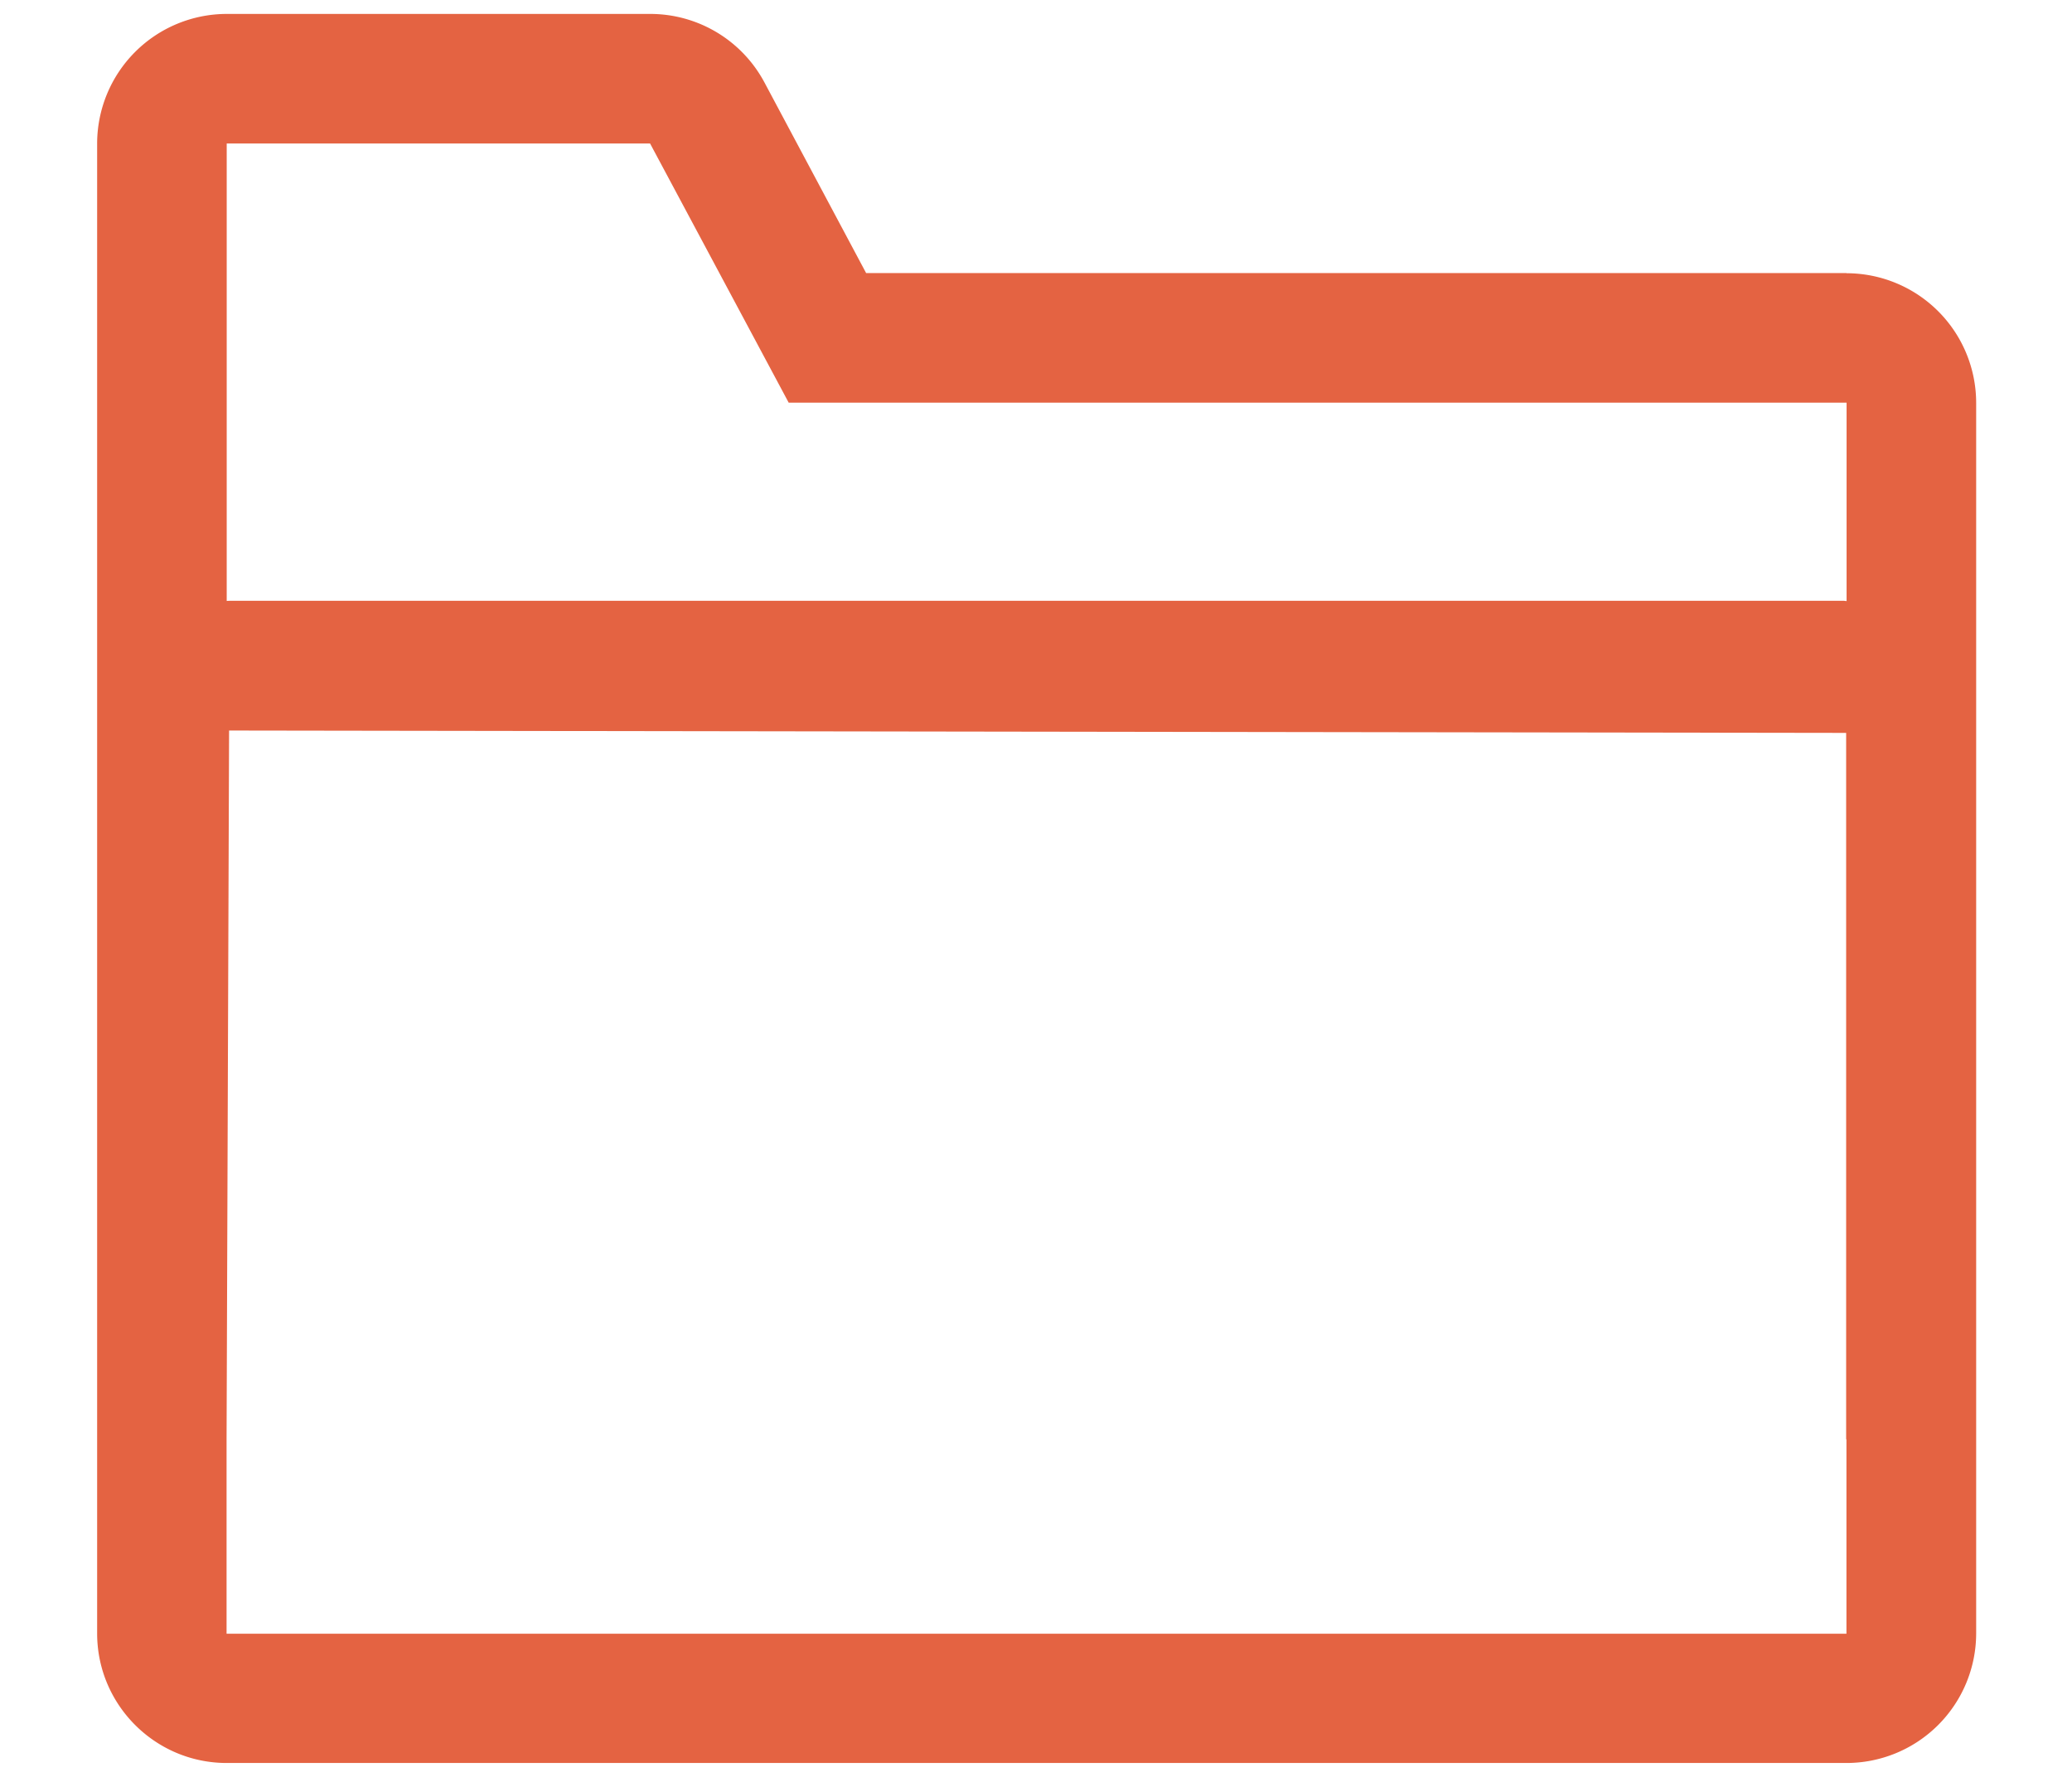 <?xml version="1.0" standalone="no"?><!DOCTYPE svg PUBLIC "-//W3C//DTD SVG 1.1//EN" "http://www.w3.org/Graphics/SVG/1.1/DTD/svg11.dtd">
<svg t="1701000688297" class="icon" viewBox="0 0 1194 1024" version="1.1"
  xmlns="http://www.w3.org/2000/svg" p-id="4879"
  xmlns:xlink="http://www.w3.org/1999/xlink" width="23.32" height="20">
  <path d="M1064.021 157.355h-564.907L440.491 47.445A74.581 74.581 0 0 0 374.613 8.021H130.645a74.752 74.752 0 0 0-74.667 74.667V941.227c0 41.216 33.536 74.667 74.667 74.667H1064.107a74.752 74.752 0 0 0 74.667-74.667V232.107a74.752 74.752 0 0 0-74.667-74.667zM130.56 82.688H374.613l79.872 149.333h609.621v114.347l-1.451-0.171H132.096l-1.451 0.085V82.603z m0 858.624V829.44l1.451-408.491 931.84 1.365v407.04h0.171v112.043H130.56z" fill="#E46342" p-id="4880"></path>
</svg>